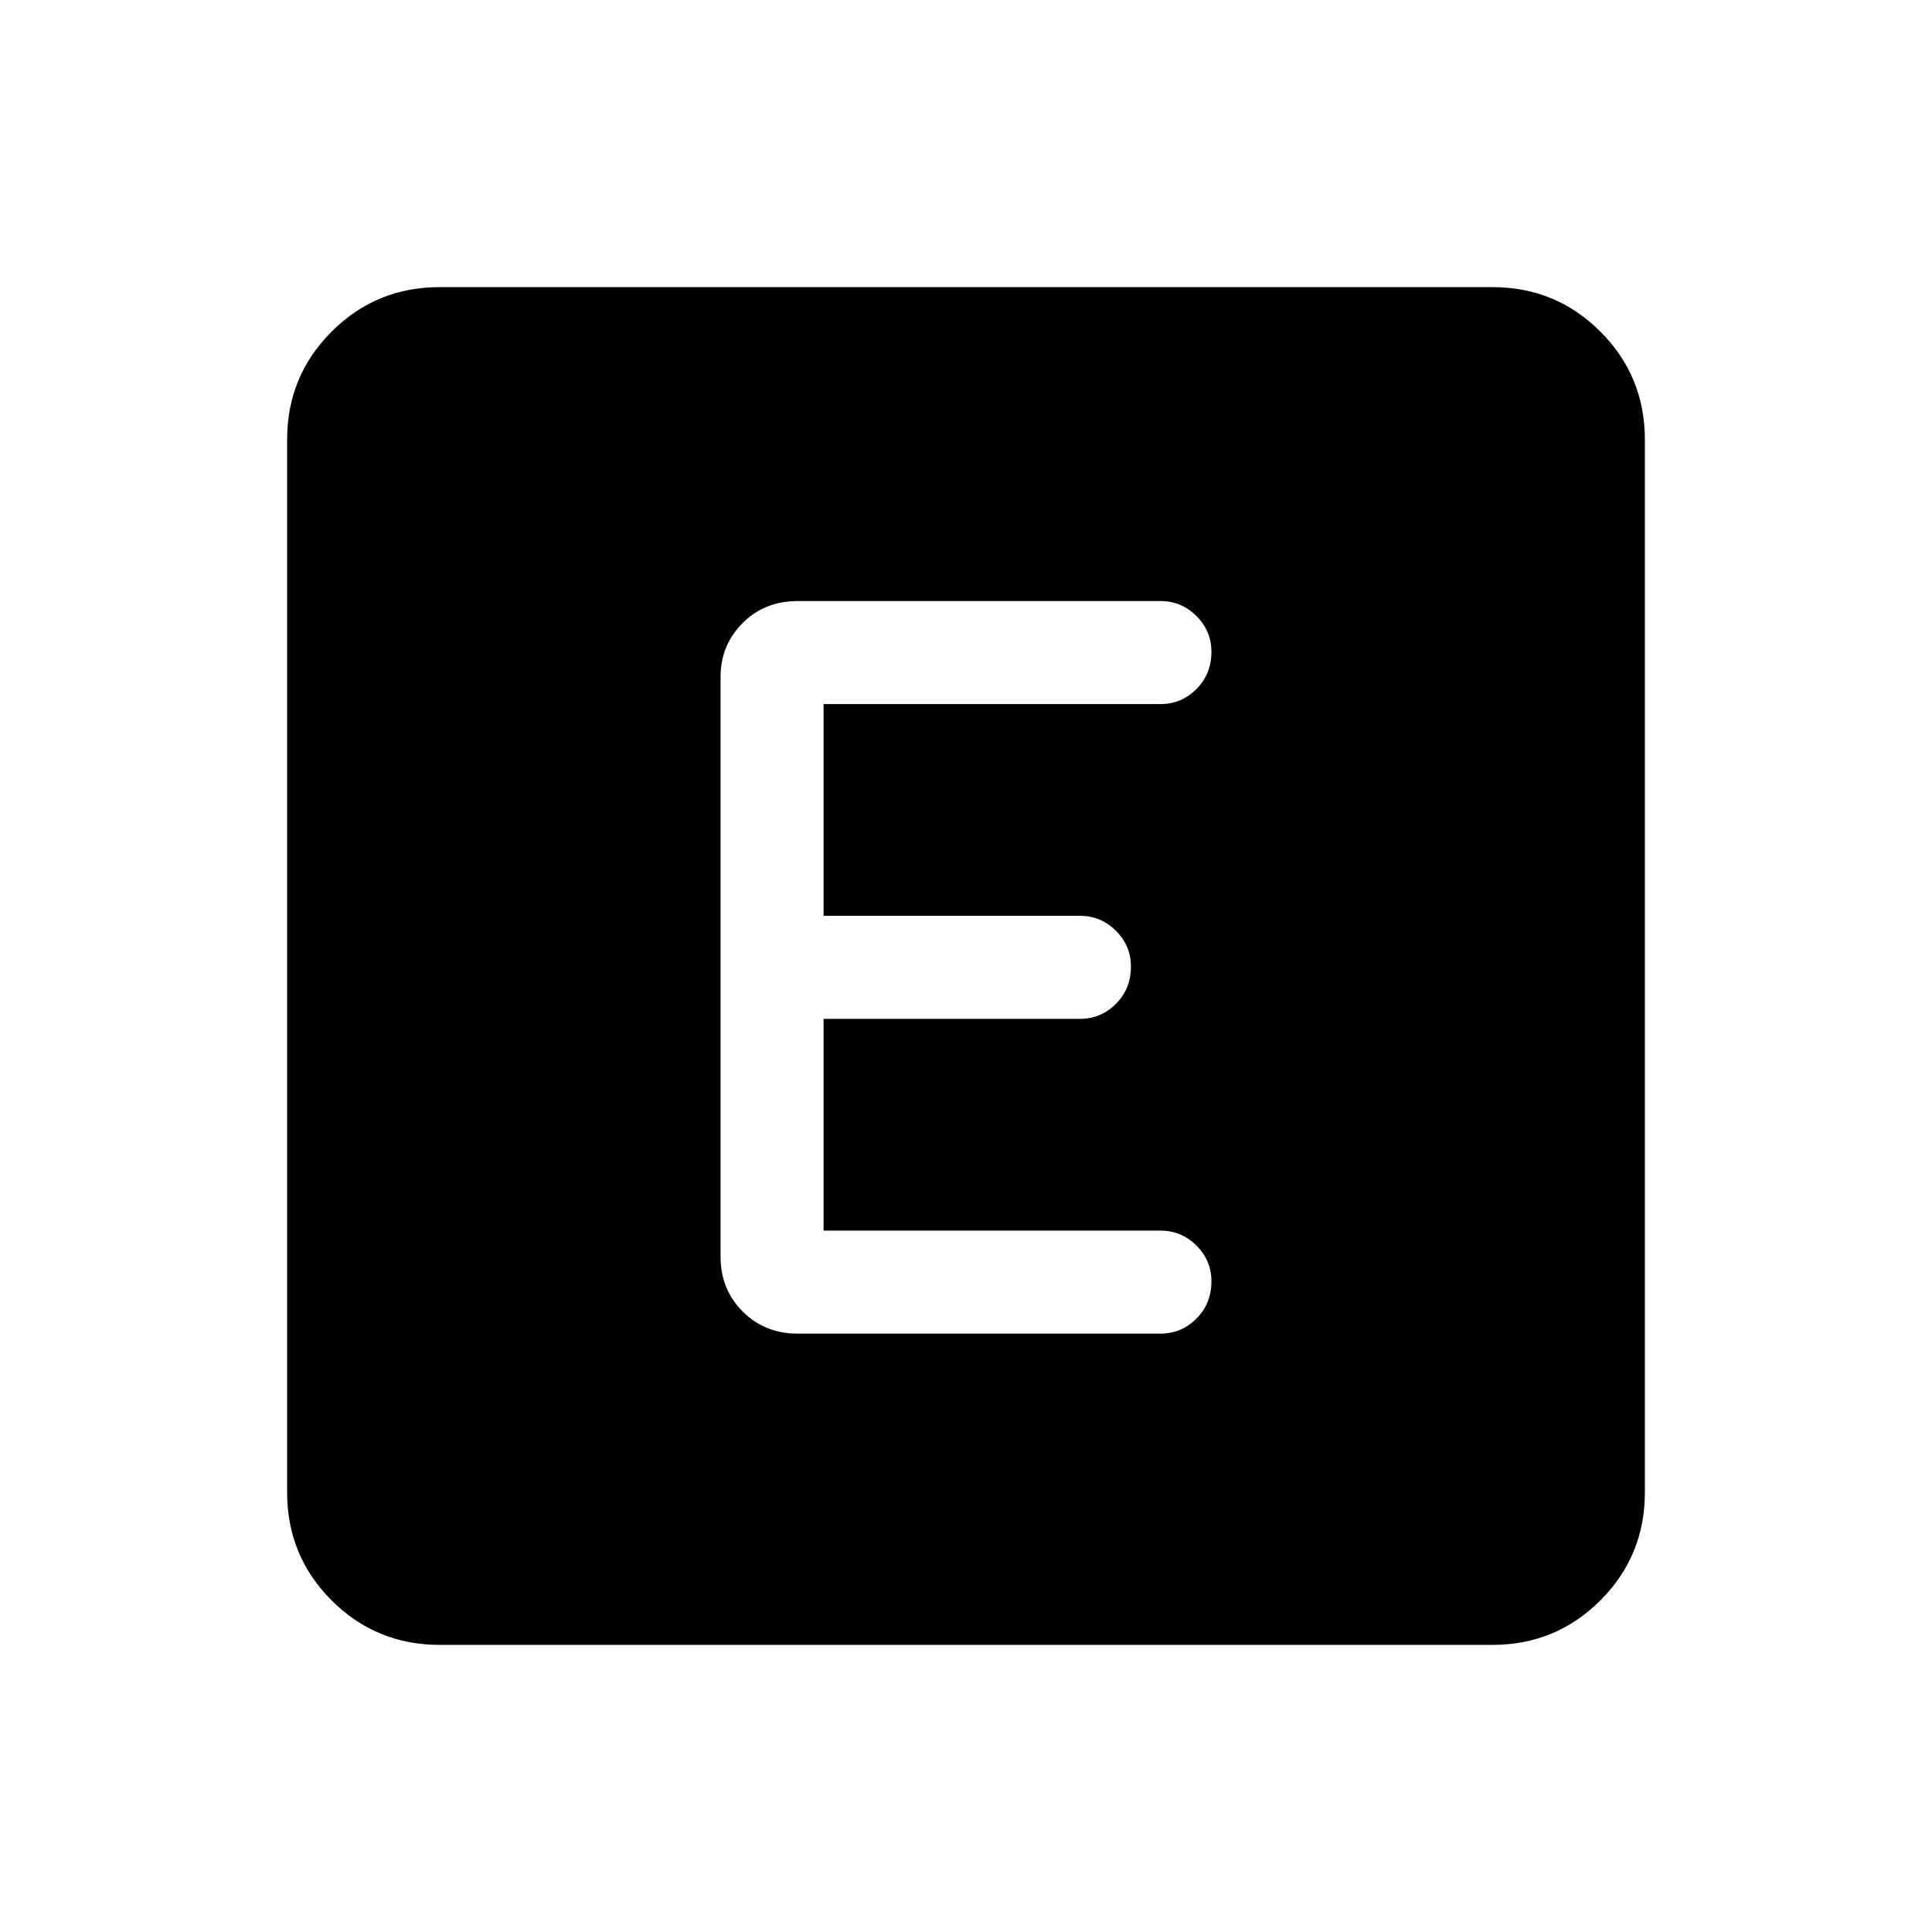 <svg xmlns="http://www.w3.org/2000/svg" height="40" viewBox="0 96 960 960" width="40"><path d="M218.461 913.333q-31.577 0-53.685-22.109-22.109-22.108-22.109-53.685V314.461q0-31.577 22.109-53.685 22.108-22.109 53.685-22.109h523.078q31.577 0 53.685 22.109 22.109 22.108 22.109 53.685v523.078q0 31.577-22.109 53.685-22.108 22.109-53.685 22.109H218.461Zm358.232-154.666q10.359 0 17.807-7.459 7.449-7.459 7.449-18.5 0-10.374-7.449-17.797-7.448-7.423-17.807-7.423H409.23V602.256h127.463q10.359 0 17.807-7.459 7.449-7.459 7.449-18.5 0-10.374-7.449-17.797-7.448-7.423-17.807-7.423H409.23V445.846h167.463q10.359 0 17.807-7.459 7.449-7.459 7.449-18.5 0-10.374-7.449-17.797-7.448-7.423-17.807-7.423H396.306q-16.473 0-27.364 10.987-10.891 10.987-10.891 26.576v288.206q0 16.257 10.987 27.244 10.987 10.987 27.244 10.987h180.411Z"/></svg>
